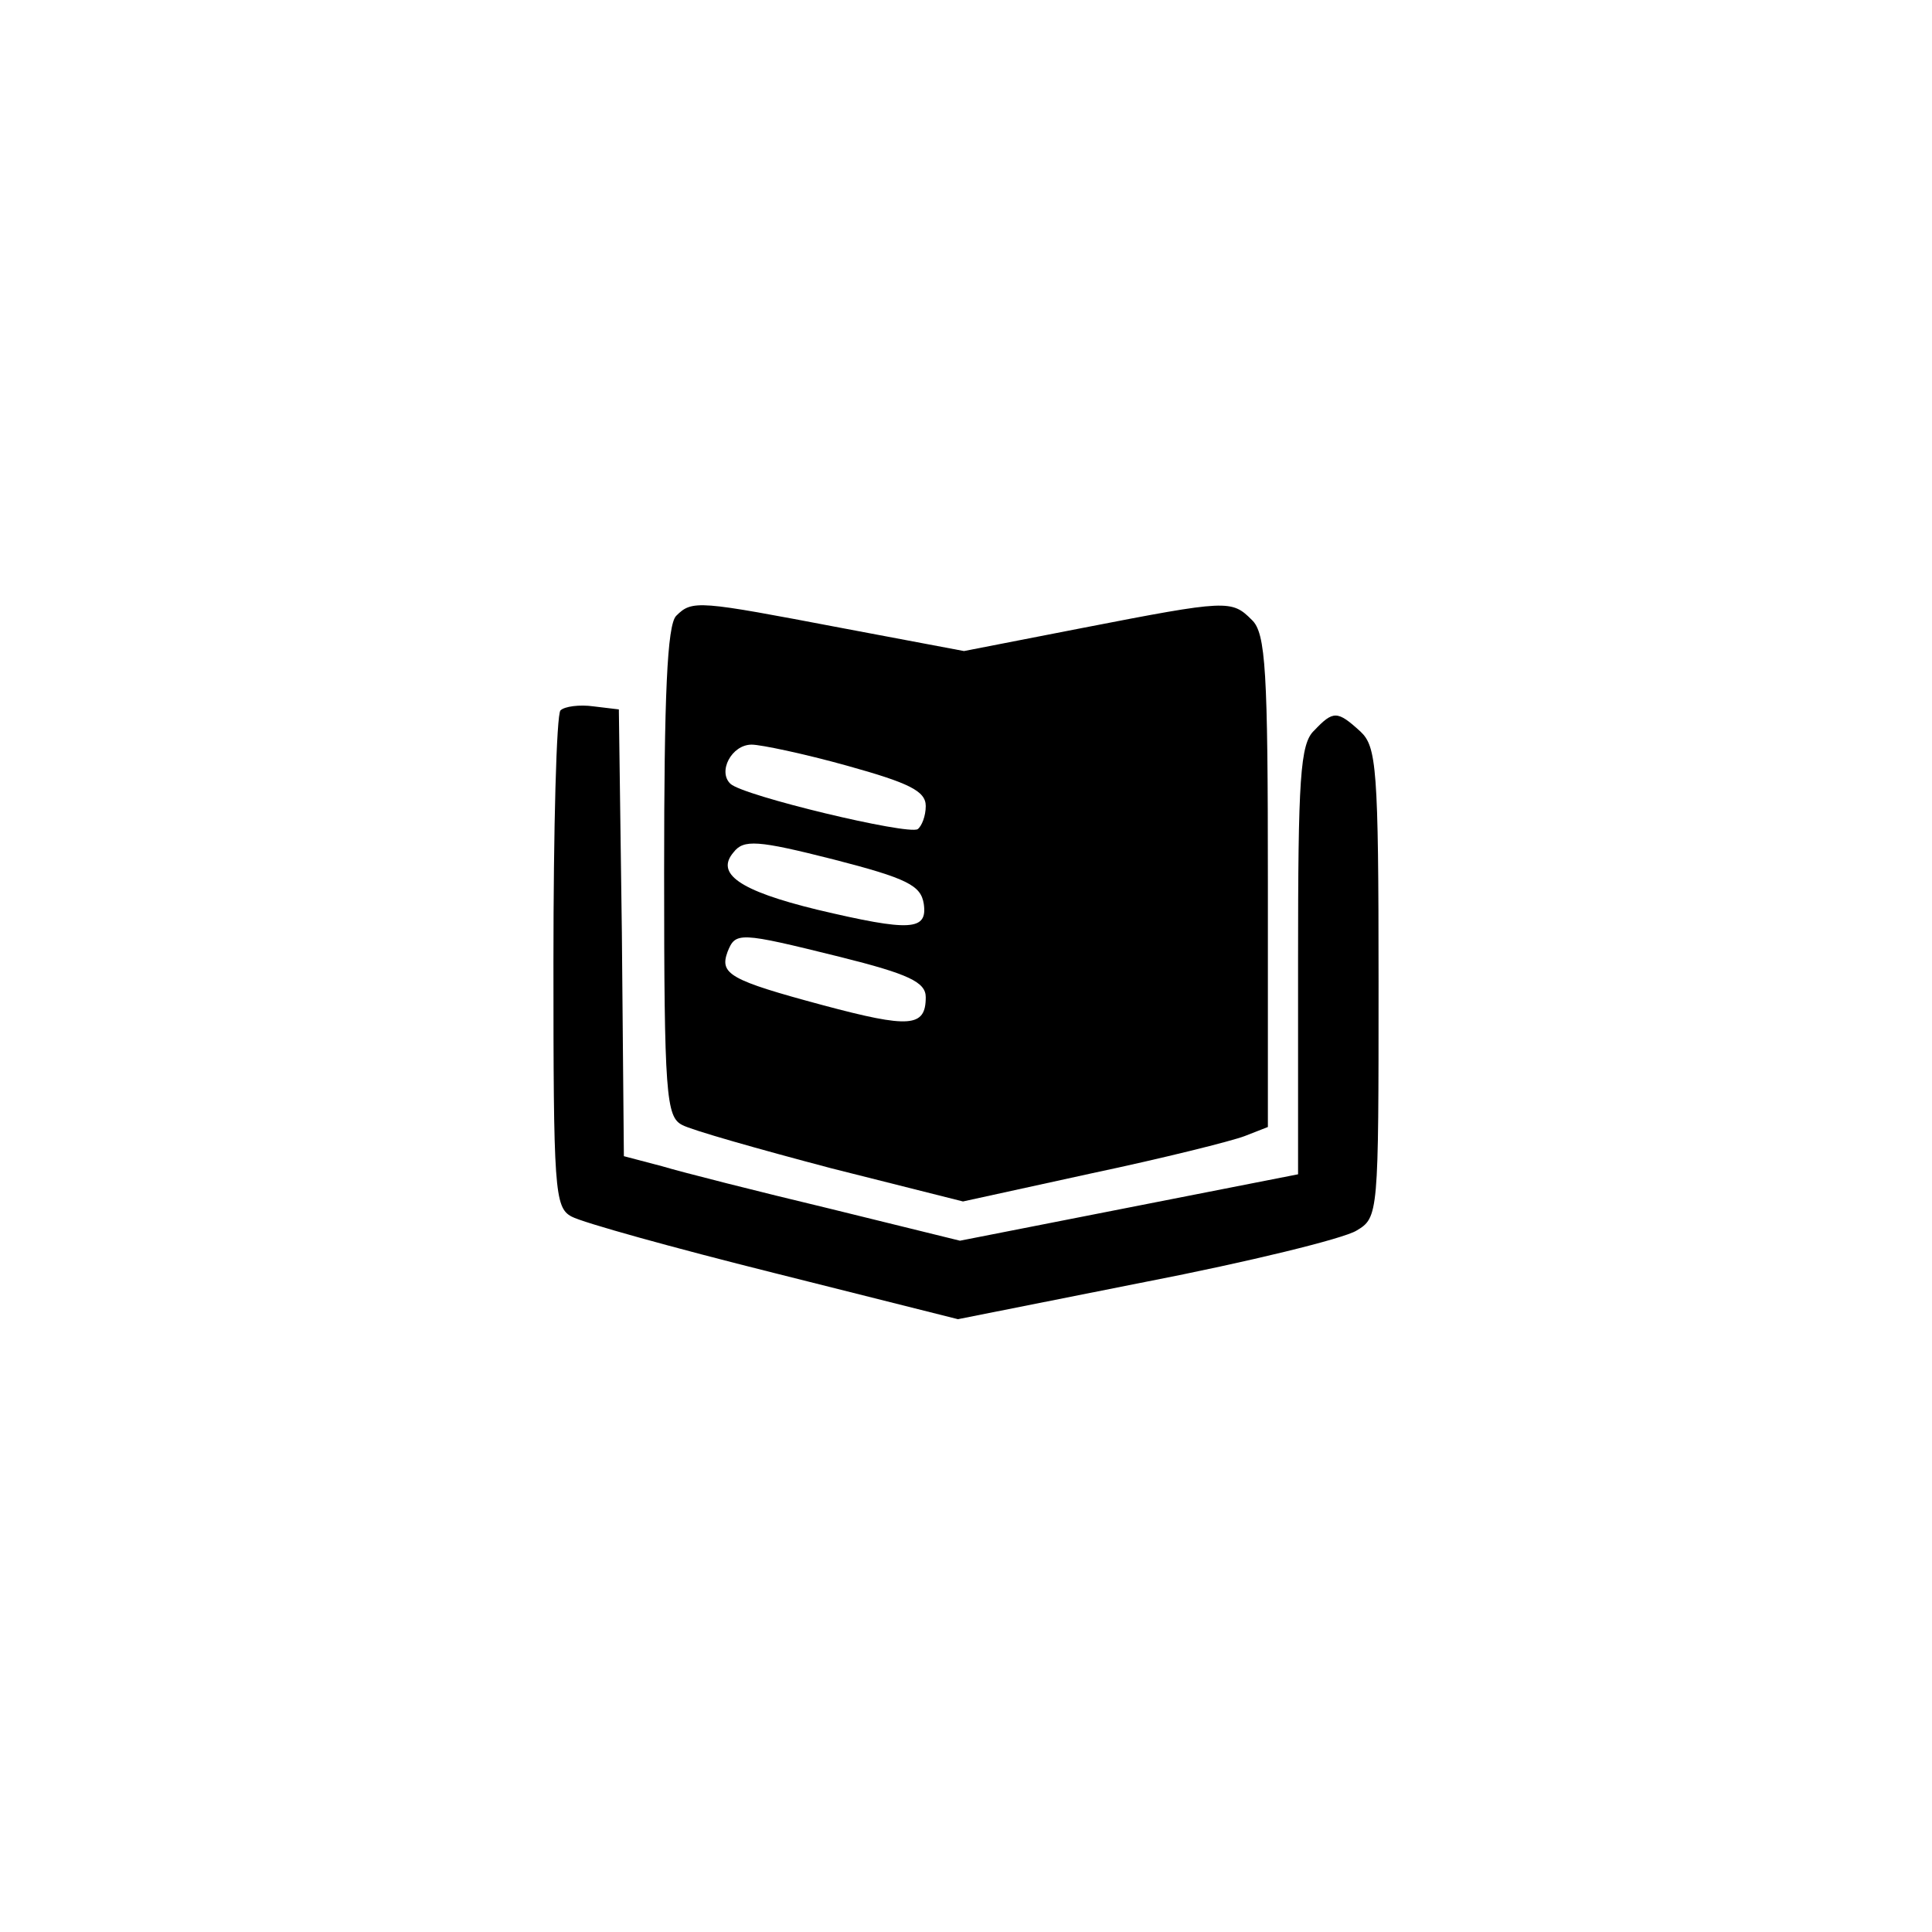 <?xml version="1.0" standalone="no"?>
<!DOCTYPE svg PUBLIC "-//W3C//DTD SVG 20010904//EN"
 "http://www.w3.org/TR/2001/REC-SVG-20010904/DTD/svg10.dtd">
<svg version="1.0" xmlns="http://www.w3.org/2000/svg"
 width="192pt" height="192pt" viewBox="0 0 192 192"
 preserveAspectRatio="xMidYMid meet">
<g transform="translate(0,192) scale(0.1,-0.1)"
fill="#000000" stroke="none">
811 c445 -92 729 -532 635 -987 -62 -301 -295 -546 -601 -630 -91 -26 -329
-26 -420 0 -291 80 -516 305 -596 596 -26 91 -26 329 0 420 120 433 542 692
982 601z"/>
<path d="M672 1308 c-9 -9 -12 -79 -12 -255 0 -221 2 -243 18 -251 9 -5 76
-24 148 -43 l131 -33 128 28 c71 15 139 32 152 37 l23 9 0 244 c0 209 -2 247
-16 260 -20 20 -24 20 -168 -8 l-118 -23 -122 23 c-142 27 -148 28 -164 12z
m170 -149 c61 -17 78 -25 78 -40 0 -10 -4 -20 -8 -23 -10 -6 -173 33 -186 45
-13 12 1 39 21 39 9 0 52 -9 95 -21z m76 -137 c4 -27 -13 -28 -106 -6 -78 19
-101 36 -83 57 10 13 24 12 99 -7 74 -19 87 -26 90 -44z m-83 -53 c68 -17 85
-25 85 -40 0 -30 -16 -31 -102 -8 -93 25 -103 31 -95 53 8 20 11 20 112 -5z"/>
<path d="M557 1214 c-4 -4 -7 -117 -7 -250 0 -226 1 -244 18 -253 11 -6 101
-31 201 -56 l183 -46 186 37 c103 20 197 43 210 51 22 13 22 16 22 247 0 213
-2 234 -18 249 -23 21 -27 21 -46 1 -14 -13 -16 -48 -16 -228 l0 -213 -168
-33 -168 -33 -130 32 c-71 17 -146 36 -166 42 l-38 10 -2 222 -3 222 -25 3
c-14 2 -29 0 -33 -4z"/>
</g>
</svg>
